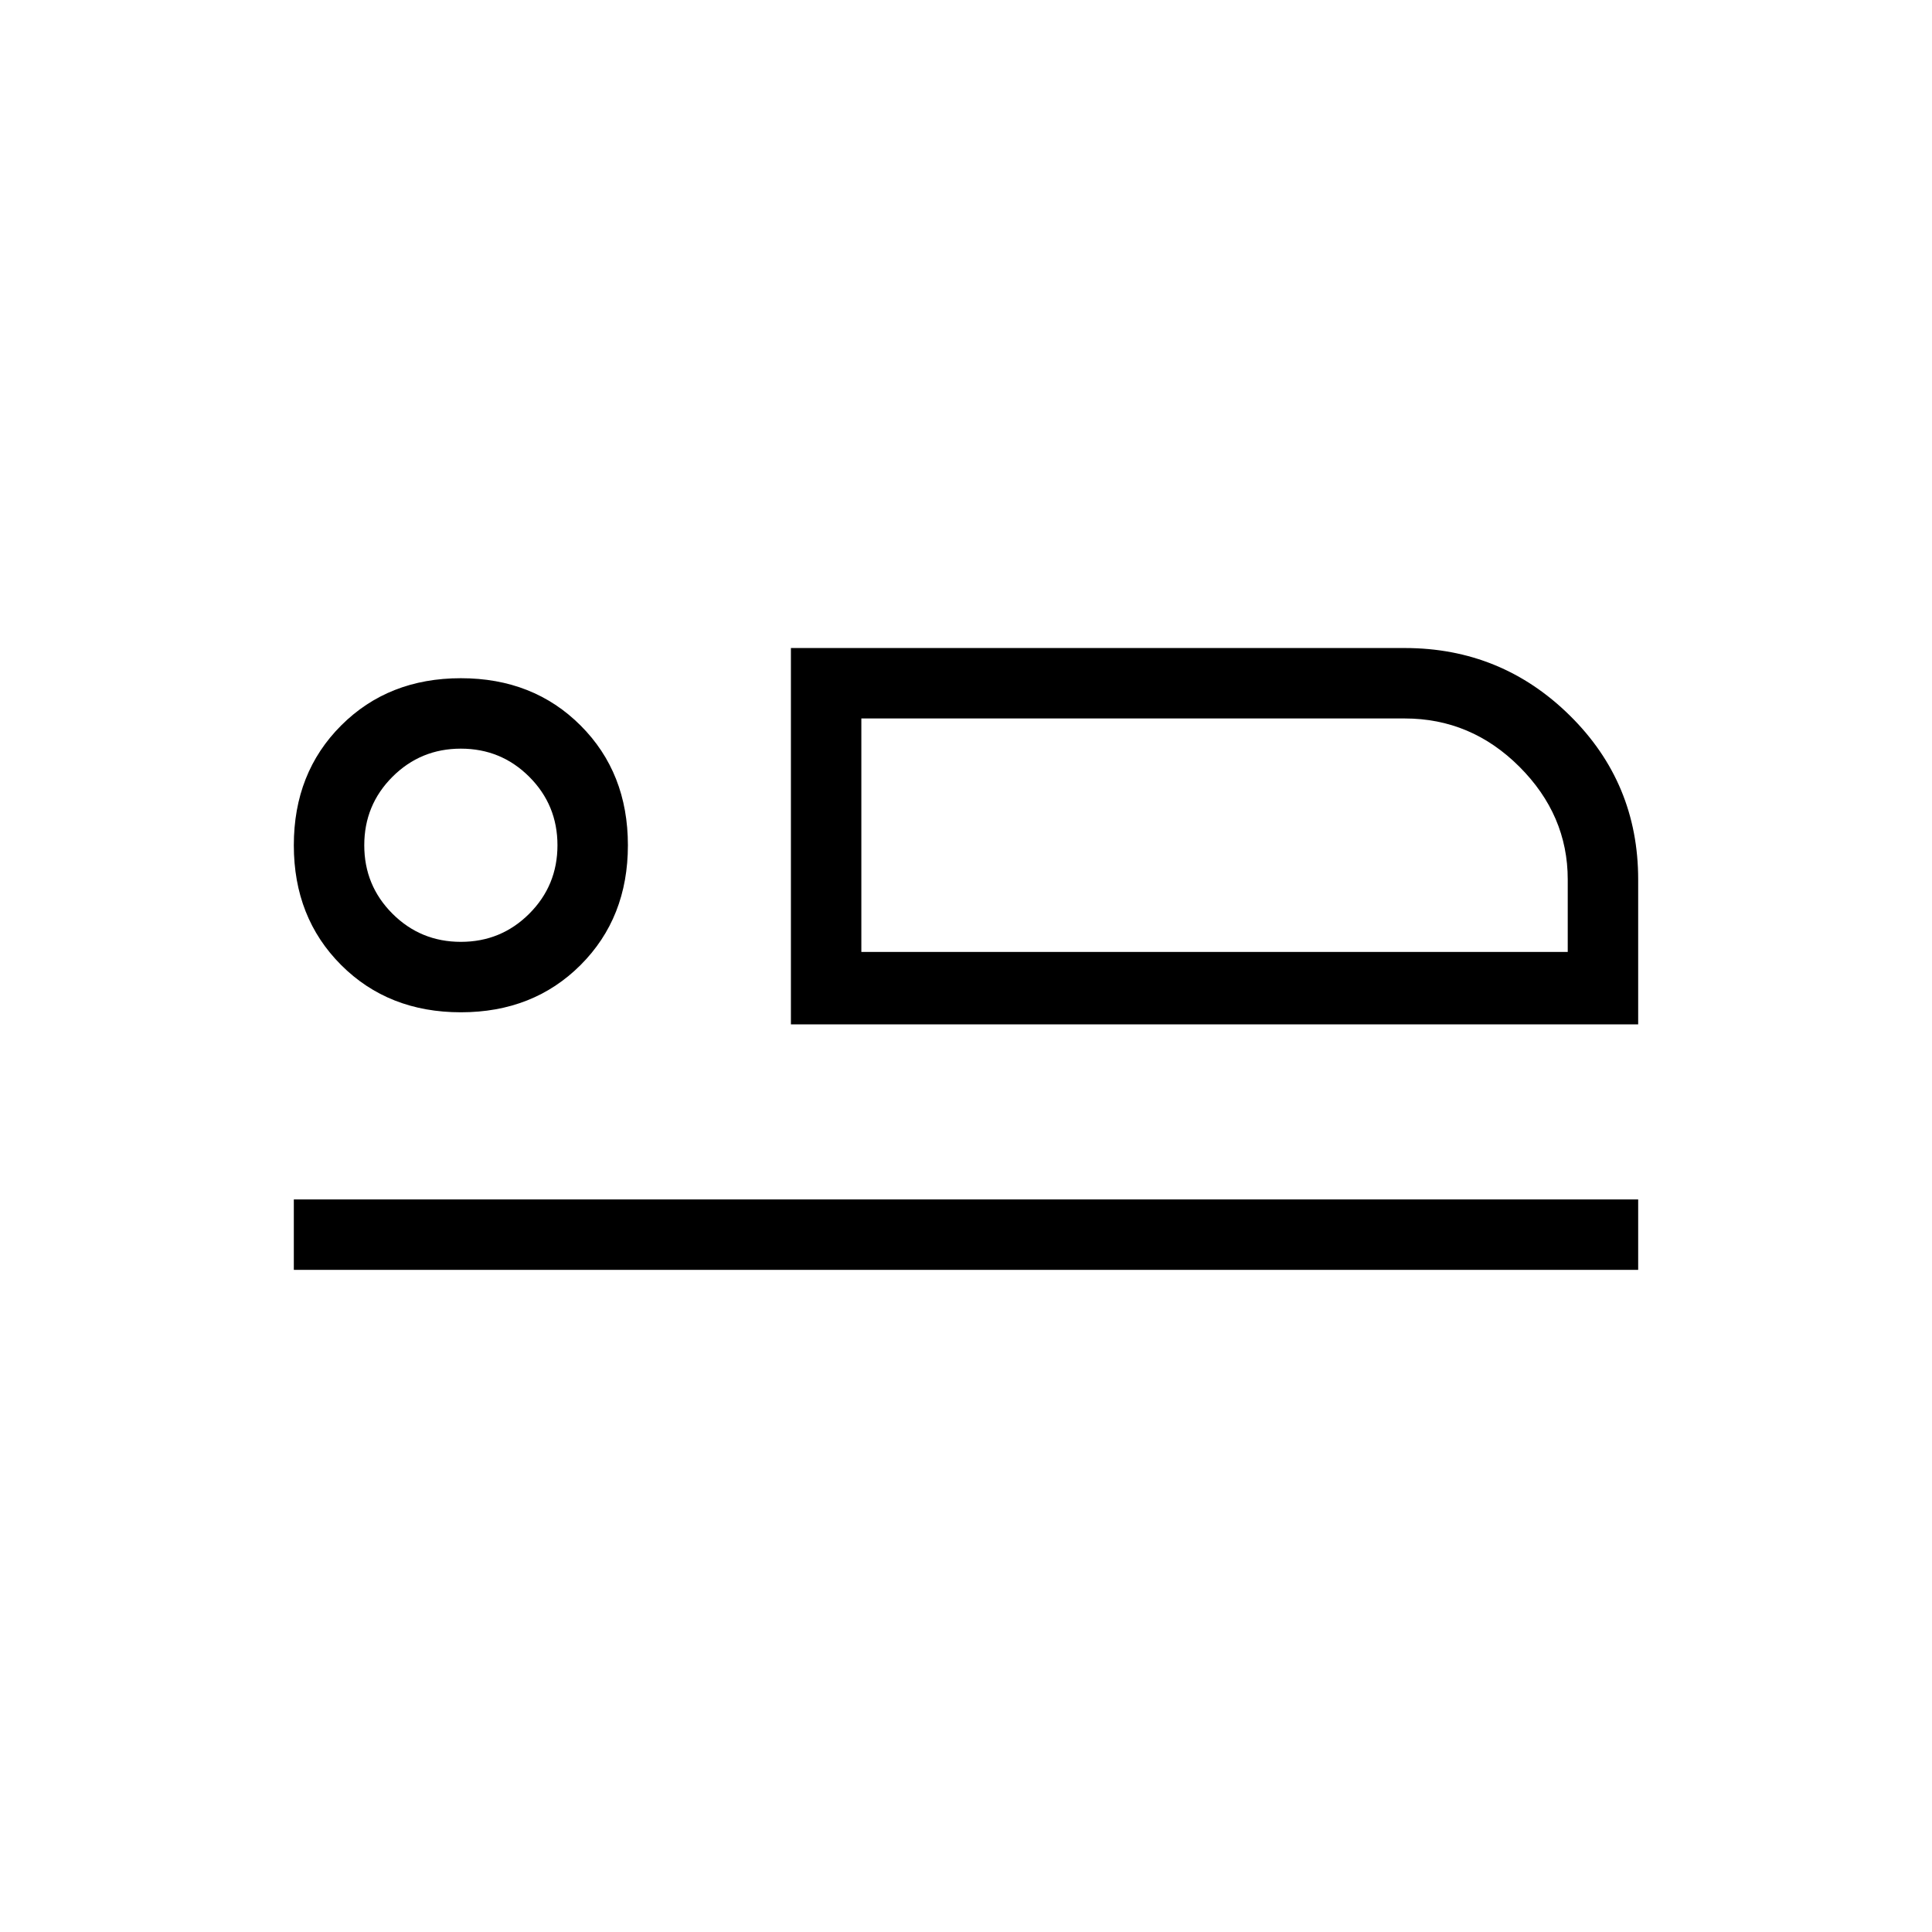 <svg xmlns="http://www.w3.org/2000/svg" height="48" width="48"><path d="M19.65 25.45V16.1H34.9Q37.3 16.1 39 17.775Q40.7 19.45 40.7 21.85V25.45ZM21.4 17.85Q21.4 17.85 21.4 19.05Q21.4 20.25 21.4 21.85V23.65ZM7.3 31.55V29.8H40.7V31.55ZM11.45 25.15Q9.65 25.15 8.475 23.975Q7.3 22.8 7.3 21Q7.3 19.2 8.475 18.025Q9.65 16.85 11.45 16.85Q13.25 16.85 14.425 18.025Q15.6 19.2 15.6 21Q15.6 22.8 14.425 23.975Q13.25 25.15 11.45 25.15ZM11.45 23.4Q12.45 23.4 13.15 22.7Q13.85 22 13.85 21Q13.85 20 13.15 19.3Q12.45 18.6 11.45 18.6Q10.45 18.6 9.75 19.3Q9.05 20 9.05 21Q9.05 22 9.75 22.7Q10.45 23.4 11.45 23.4ZM21.4 23.65H38.95V21.85Q38.95 20.25 37.75 19.05Q36.55 17.85 34.9 17.85H21.4ZM11.45 21Q11.45 21 11.45 21Q11.45 21 11.45 21Q11.45 21 11.45 21Q11.45 21 11.45 21Q11.45 21 11.45 21Q11.45 21 11.45 21Q11.45 21 11.45 21Q11.45 21 11.45 21Z"/></svg>